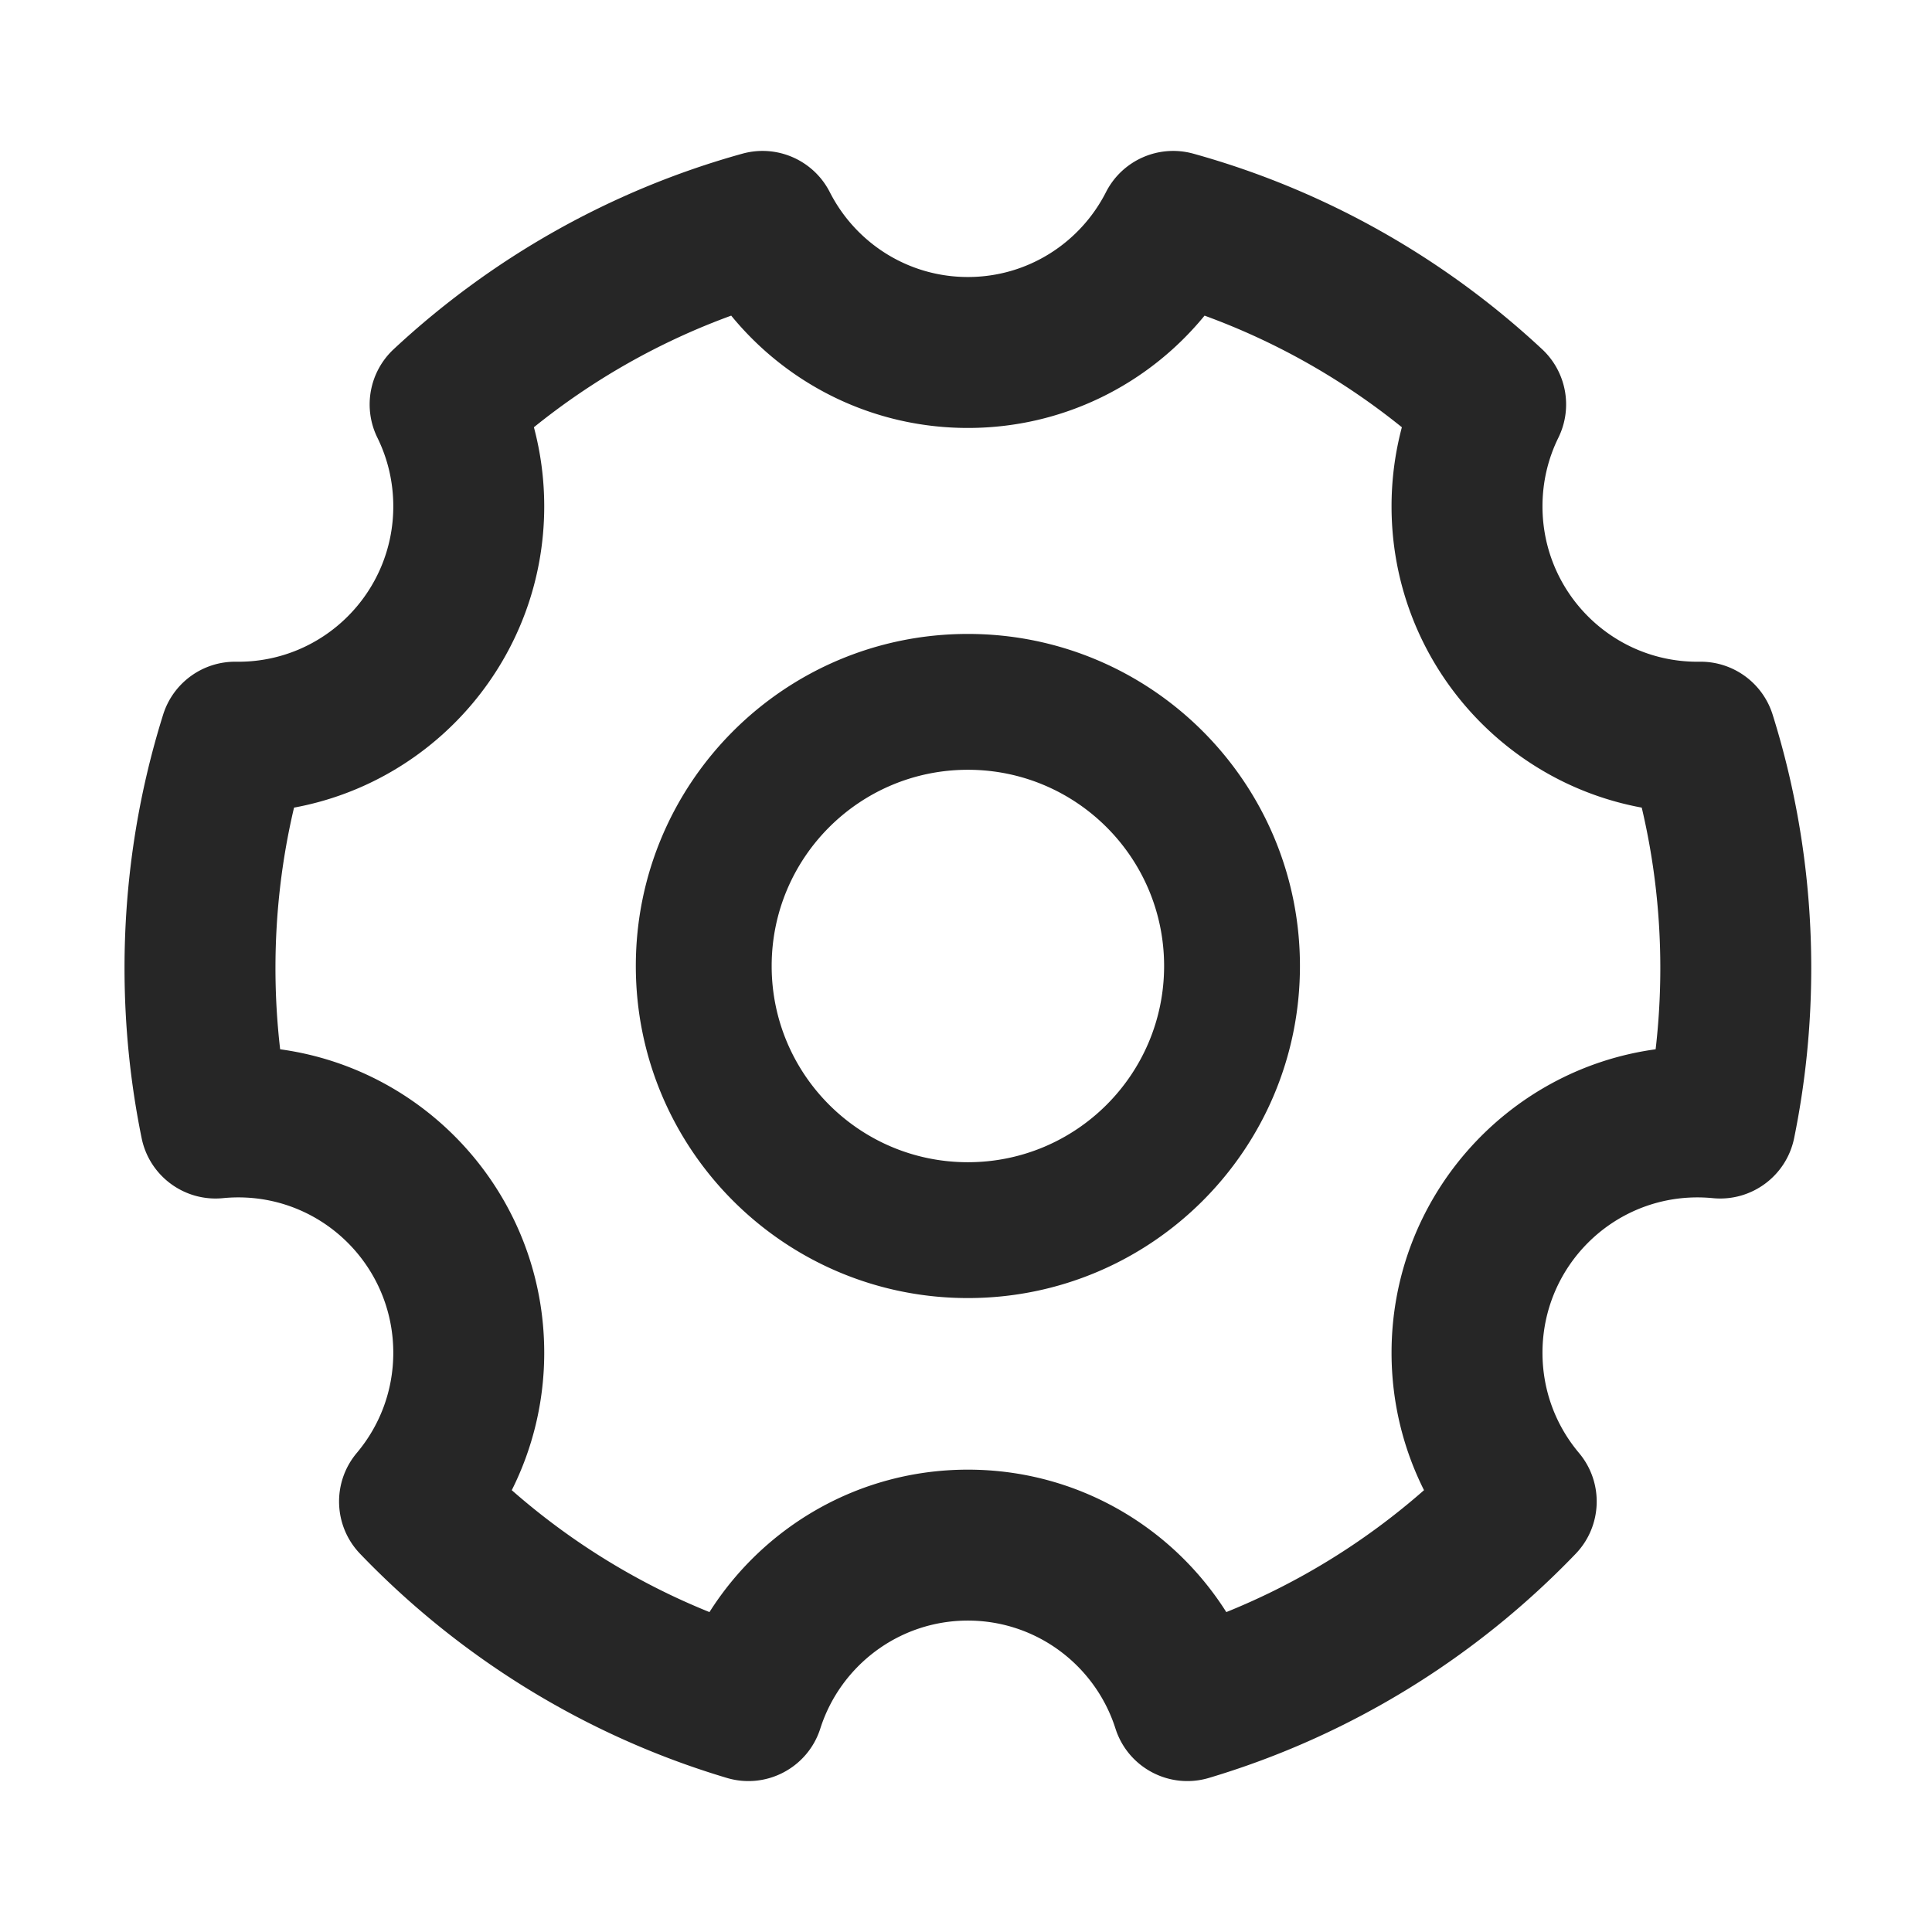 <?xml version="1.0" standalone="no"?><!DOCTYPE svg PUBLIC "-//W3C//DTD SVG 1.1//EN" "http://www.w3.org/Graphics/SVG/1.1/DTD/svg11.dtd"><svg
        class="icon" viewBox="0 0 1024 1024" version="1.1" xmlns="http://www.w3.org/2000/svg" xmlns:xlink="http://www.w3.org/1999/xlink" width="200" height="200"><path d="M439.816 101.851c-8.631-16.952-28.007-25.48-46.337-20.396-70.066 19.435-133.165 55.501-184.82 103.628-12.909 12.028-16.413 31.094-8.623 46.926 5.374 10.92 8.414 23.234 8.414 36.376 0 45.555-36.833 82.347-82.1 82.347-0.381 0-0.762-0.003-1.142-0.008-17.691-0.253-33.448 11.147-38.74 28.031C73.159 421.209 66 466.344 66 513.078c0 30.844 3.118 61.001 9.07 90.156 4.1 20.082 22.714 33.816 43.111 31.808a83.069 83.069 0 0 1 8.169-0.399c45.267 0 82.1 36.791 82.1 82.346 0 20.276-7.254 38.74-19.334 53.086-13.177 15.649-12.423 38.718 1.748 53.472 52.742 54.916 119.403 96.417 194.376 118.784 20.888 6.231 42.918-5.408 49.543-26.174 10.616-33.275 41.714-57.212 78.217-57.212s67.601 23.937 78.217 57.212c6.625 20.766 28.655 32.405 49.543 26.174 74.973-22.367 141.634-63.868 194.376-118.784 14.17-14.755 14.924-37.823 1.748-53.471-12.08-14.346-19.334-32.811-19.334-53.087 0-45.554 36.834-82.346 82.1-82.346 2.773 0 5.496 0.135 8.169 0.399 20.397 2.008 39.011-11.726 43.111-31.808 5.951-29.155 9.07-59.312 9.07-90.156 0-46.734-7.16-91.869-20.468-134.323-5.292-16.884-21.049-28.285-38.741-28.031-0.379 0.005-0.76 0.008-1.141 0.008-45.266 0-82.1-36.792-82.1-82.347 0-13.142 3.04-25.456 8.414-36.376 7.79-15.832 4.286-34.898-8.623-46.926-51.655-48.127-114.754-84.193-184.82-103.628-18.33-5.084-37.706 3.444-46.337 20.396-13.648 26.806-41.357 44.97-73.184 44.97-31.827 0-59.536-18.164-73.184-44.97zM288.45 268.385c0-14.471-1.9-28.535-5.47-41.936 31.114-25.118 66.377-45.232 104.576-59.156 29.686 36.285 74.82 59.528 125.444 59.528 50.624 0 95.758-23.243 125.444-59.528 38.199 13.924 73.462 34.038 104.576 59.156a162.748 162.748 0 0 0-5.47 41.936c0 79.513 57.113 145.772 132.604 159.667 6.434 27.261 9.846 55.723 9.846 85.026 0 14.581-0.845 28.951-2.485 43.065-79.109 10.814-139.965 78.769-139.965 160.846 0 26.162 6.201 50.922 17.202 72.84-30.829 27.076-66.197 49.043-104.786 64.612-28.717-45.337-79.271-75.496-136.966-75.496-57.695 0-108.249 30.159-136.966 75.496-38.589-15.569-73.957-37.536-104.787-64.612 11.002-21.918 17.203-46.678 17.203-72.84 0-82.077-60.856-150.032-139.965-160.846A373.007 373.007 0 0 1 146 513.078c0-29.304 3.411-57.765 9.845-85.026 75.492-13.894 132.605-80.154 132.605-159.667zM513 336c-97.202 0-176 78.798-176 176s78.798 176 176 176 176-78.798 176-176-78.798-176-176-176zM409 512c0-57.438 46.562-104 104-104s104 46.562 104 104-46.562 104-104 104-104-46.562-104-104z" fill="#262626"></path></svg>